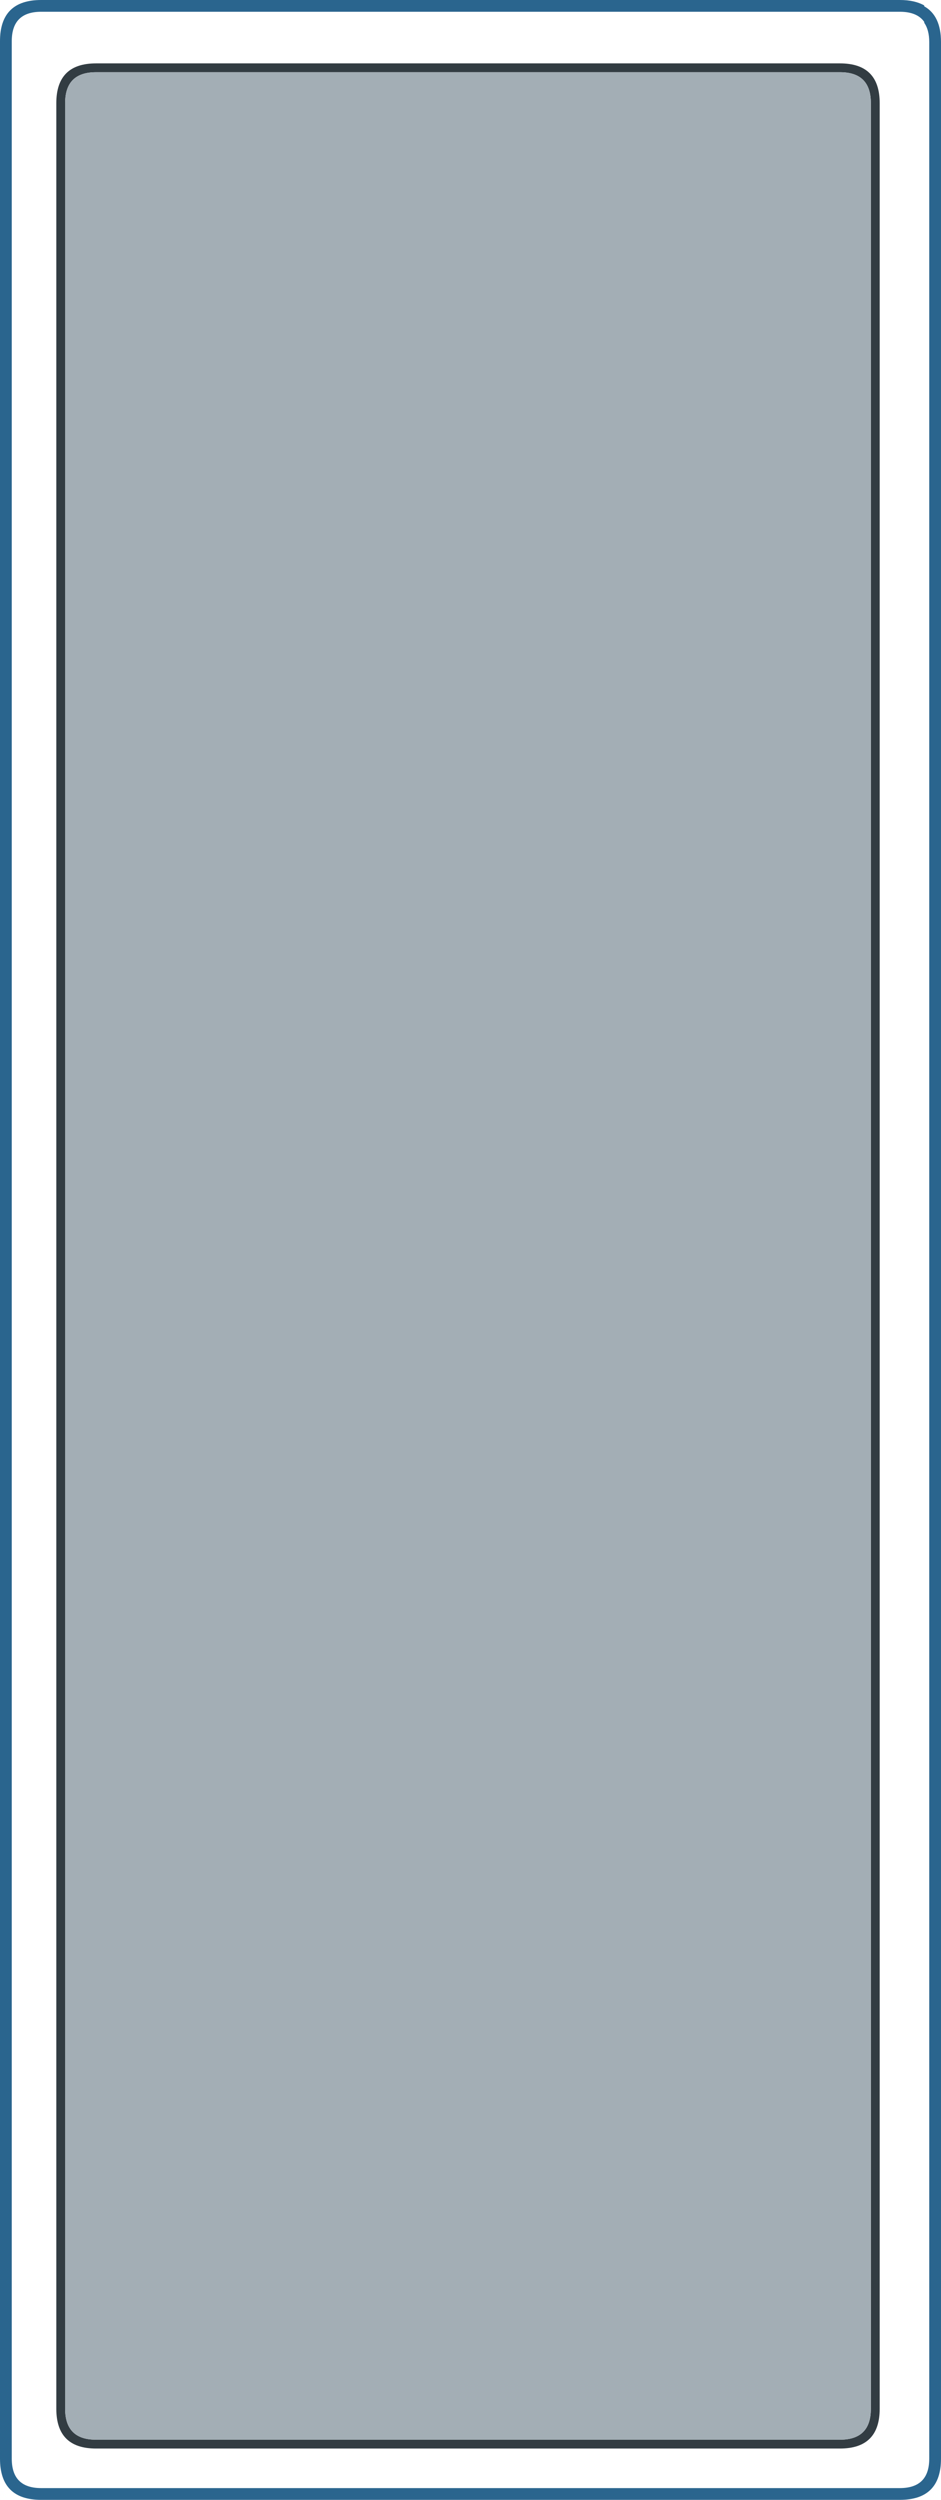 
<svg xmlns="http://www.w3.org/2000/svg" version="1.1" xmlns:xlink="http://www.w3.org/1999/xlink" preserveAspectRatio="none" x="0px" y="0px" width="320px" height="850px" viewBox="0 0 320 850">
<defs>
<g id="Layer0_0_MEMBER_0_FILL">
<path fill="#323C42" stroke="none" d="
M 1872.3 151.1
Q 1872.3 137.6 1858.8 137.6
L 1605.8 137.6
Q 1592.3 137.6 1592.3 151.1
L 1592.3 935.1
Q 1592.3 948.6 1605.8 948.6
L 1858.8 948.6
Q 1872.3 948.6 1872.3 935.1
L 1872.3 151.1
M 1858.8 140.6
Q 1869.3 140.6 1869.3 151.1
L 1869.3 935.1
Q 1869.3 945.6 1858.8 945.6
L 1605.8 945.6
Q 1595.3 945.6 1595.3 935.1
L 1595.3 151.1
Q 1595.3 140.6 1605.8 140.6
L 1858.8 140.6 Z"/>

<path fill="#A3AEB5" stroke="none" d="
M 1869.3 151.1
Q 1869.3 140.6 1858.8 140.6
L 1605.8 140.6
Q 1595.3 140.6 1595.3 151.1
L 1595.3 935.1
Q 1595.3 945.6 1605.8 945.6
L 1858.8 945.6
Q 1869.3 945.6 1869.3 935.1
L 1869.3 151.1 Z"/>
</g>

<g id="Layer0_0_MEMBER_1_FILL">
<path fill="#2A658E" stroke="none" d="
M 1894.25 132.05
Q 1894.25 123.1 1888.55 119.9
L 1888.55 119.6
Q 1885.3 117.75 1880.25 117.75
L 1588.25 117.75
Q 1574.25 117.75 1574.25 131.75
L 1574.25 953.75
Q 1574.25 967.75 1588.25 967.75
L 1880.25 967.75
Q 1894.25 967.75 1894.25 953.75
L 1894.25 132.05
M 1880.25 121.75
Q 1886.15 121.75 1888.55 125.2
L 1888.55 125.5
Q 1890.25 127.95 1890.25 132.05
L 1890.25 953.75
Q 1890.25 963.75 1880.25 963.75
L 1588.25 963.75
Q 1578.25 963.75 1578.25 953.75
L 1578.25 131.75
Q 1578.25 121.75 1588.25 121.75
L 1880.25 121.75 Z"/>
</g>
</defs>

<g transform="matrix( 1, 0, 0, 1, -1573.15,-116.05) ">
<use xlink:href="#Layer0_0_MEMBER_0_FILL"/>
</g>

<g transform="matrix( 1, 0, 0, 1, -1574.25,-117.75) ">
<use xlink:href="#Layer0_0_MEMBER_1_FILL"/>
</g>
</svg>
